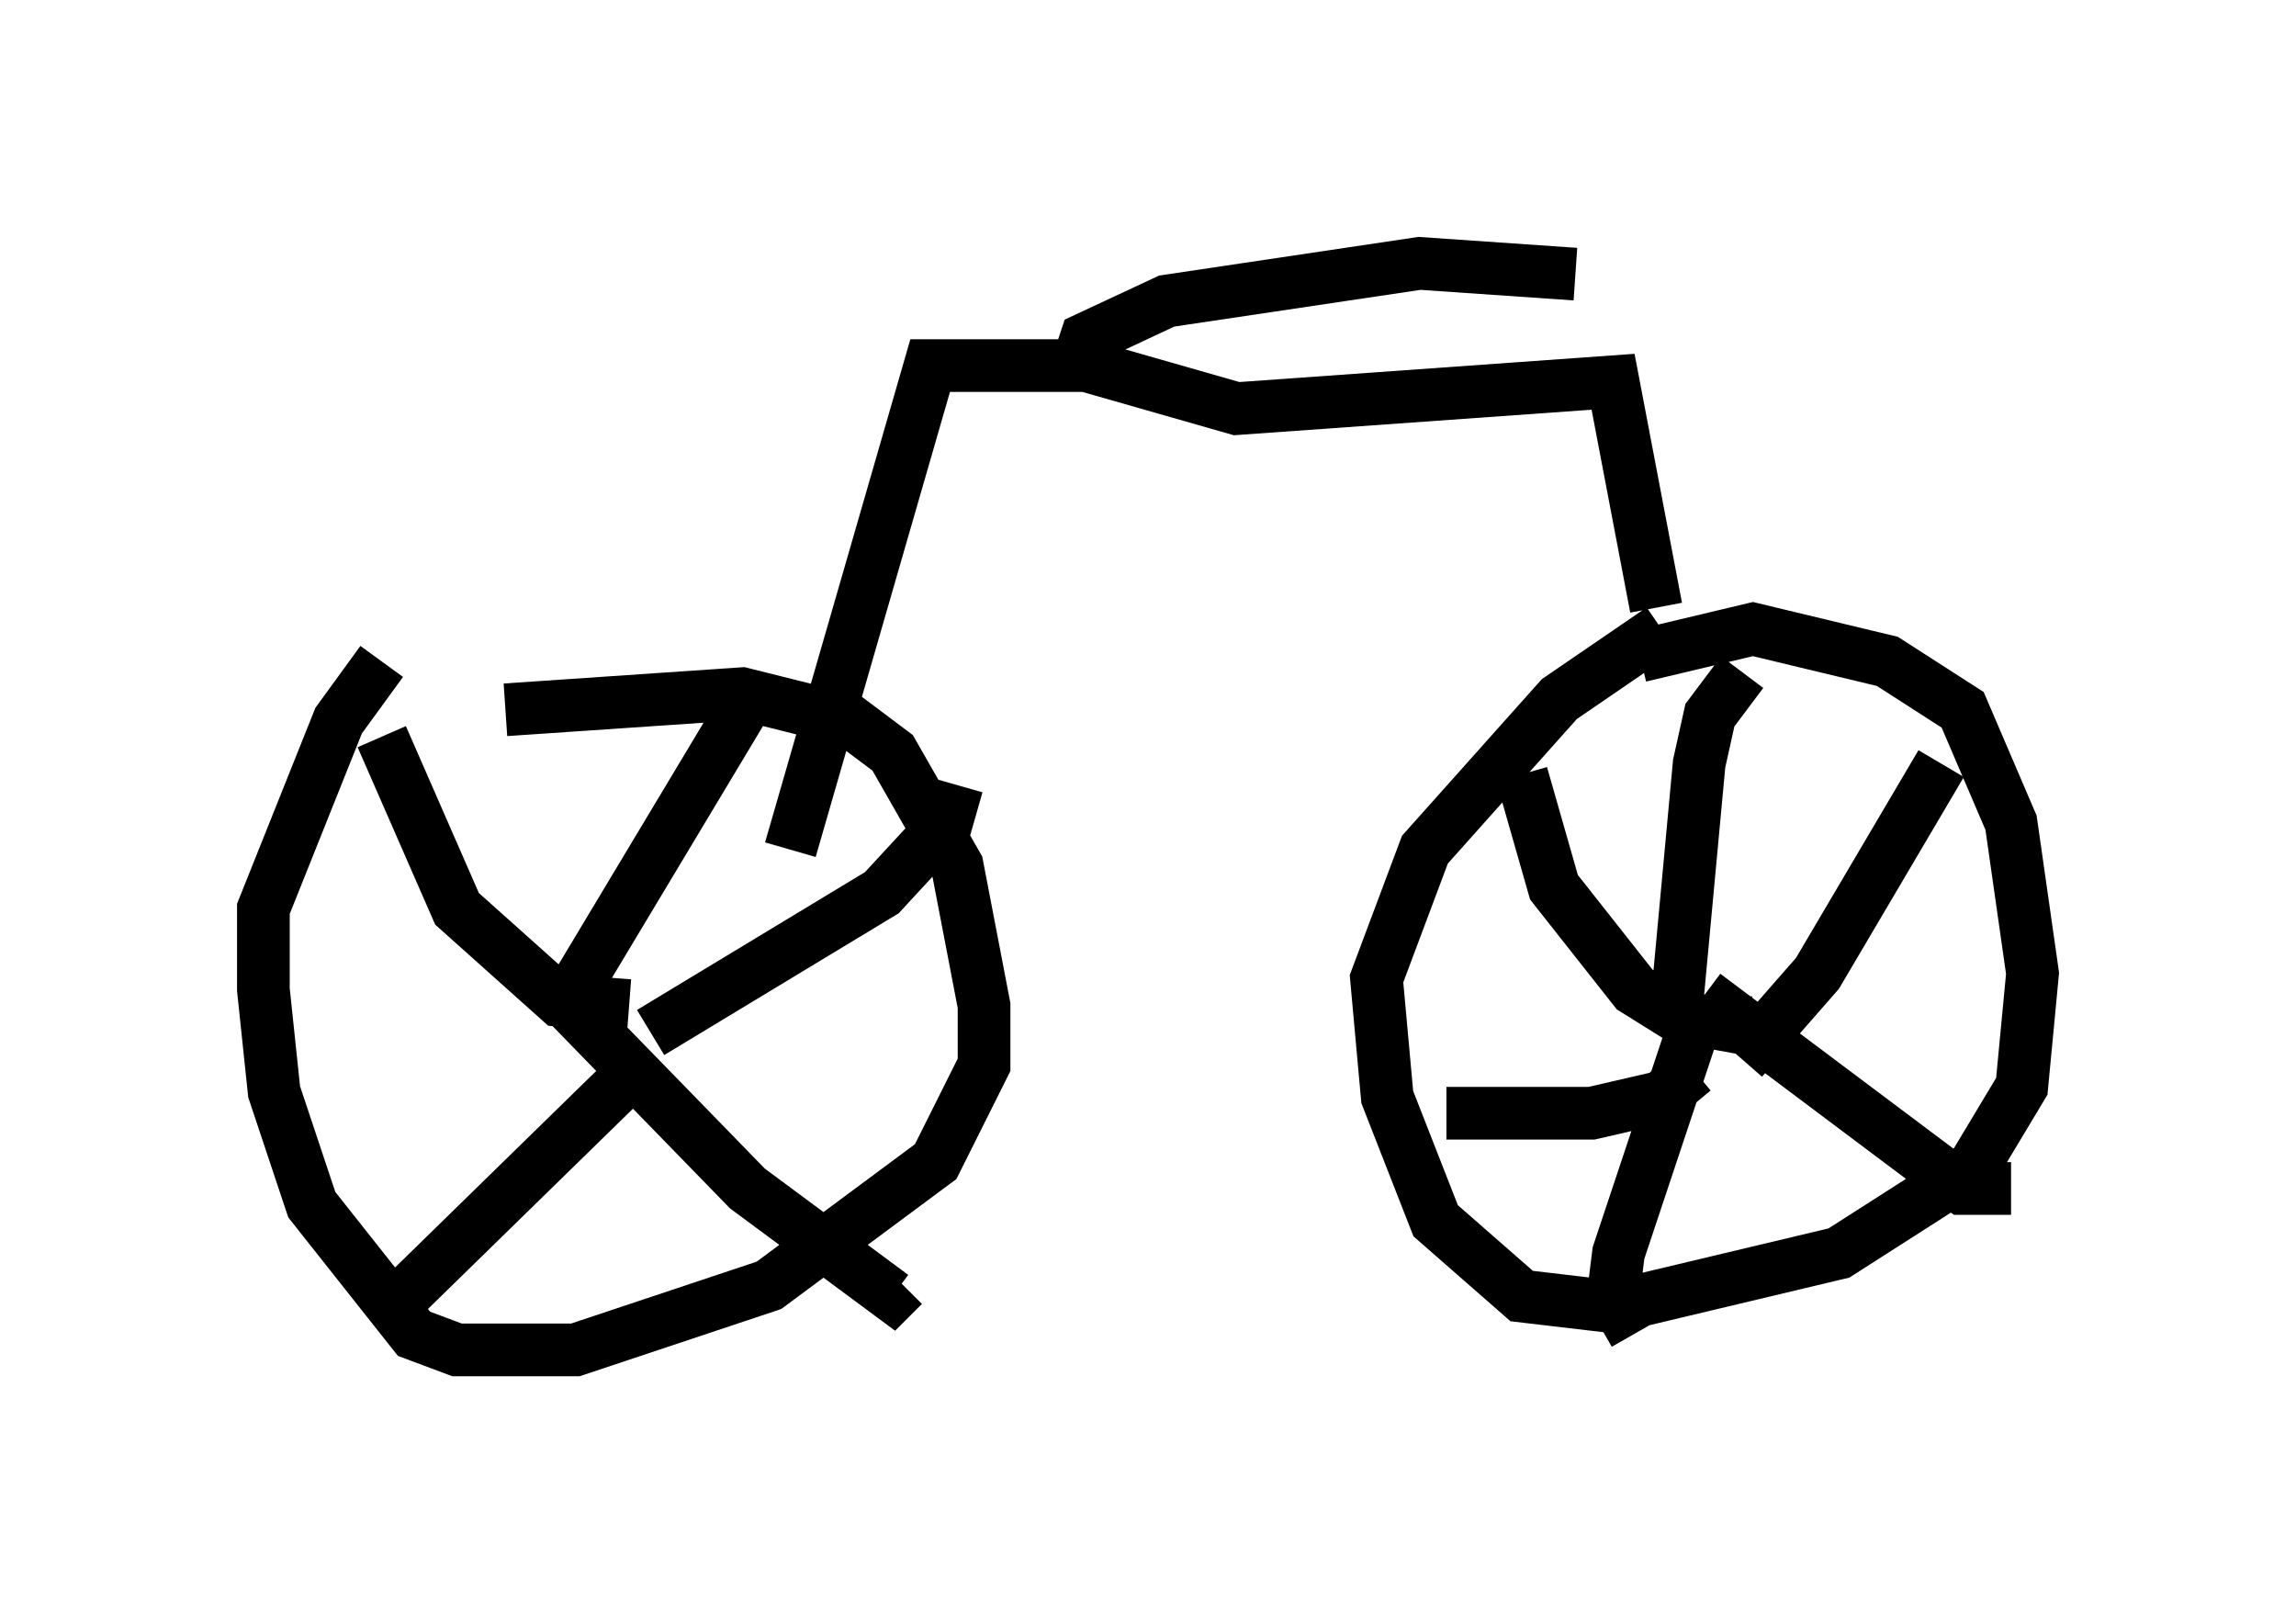 <?xml version="1.0" encoding="utf-8" ?>
<svg baseProfile="full" height="30.621" version="1.1" width="43.586" xmlns="http://www.w3.org/2000/svg" xmlns:ev="http://www.w3.org/2001/xml-events" xmlns:xlink="http://www.w3.org/1999/xlink"><defs /><rect fill="white" height="30.621" width="43.586" x="0" y="0" /><path d="M8.063, 12.452 m-0.817, 0.102 l-0.817, 1.123 -1.429, 3.573 l0.0, 1.531 0.204, 1.94 l0.715, 2.144 1.94, 2.45 l0.817, 0.306 2.246, 0.0 l3.675, -1.225 3.165, -2.348 l0.919, -1.838 0.0, -1.123 l-0.51, -2.654 -1.225, -2.144 l-0.817, -0.613 -2.042, -0.51 l-4.492, 0.306 m-2.348, 0.51 l1.429, 3.267 1.94, 1.735 l1.327, 0.102 m2.45, -6.125 l-3.675, 6.125 m7.452, -4.185 l-0.204, 0.715 -1.225, 1.327 l-4.39, 2.654 m-1.94, -0.919 l3.777, 3.879 2.756, 2.042 l0.204, -0.204 m-5.308, -3.879 l-4.39, 4.288 m24.092, -12.863 l-1.94, 1.327 -2.552, 2.858 l-0.919, 2.45 0.204, 2.246 l0.919, 2.348 1.633, 1.429 l1.735, 0.204 4.288, -1.021 l2.552, -1.633 0.919, -1.531 l0.204, -2.144 -0.408, -2.858 l-0.919, -2.144 -1.429, -0.919 l-2.552, -0.613 -2.144, 0.51 m-2.246, 2.246 l0.613, 2.144 1.531, 1.94 l0.817, 0.51 1.123, 0.204 l0.408, -0.102 m-0.306, -6.635 l-0.613, 0.817 -0.204, 0.919 l-0.408, 4.39 m5.002, -4.39 l-2.348, 3.981 -1.429, 1.633 m-0.715, -1.225 l4.9, 3.675 0.919, 0.0 m-6.023, -3.063 l-1.429, 4.288 -0.102, 0.817 l0.408, 0.715 m-3.573, -4.185 l2.756, 0.0 1.327, -0.306 l0.613, -0.51 m-0.715, -8.779 l-0.817, -4.288 -7.146, 0.51 l-2.858, -0.817 -2.96, 0.0 l-2.654, 9.188 m5.308, -8.779 l0.306, -0.919 1.531, -0.715 l4.798, -0.715 2.96, 0.204 " fill="none" stroke="black" stroke-width="1" /></svg>